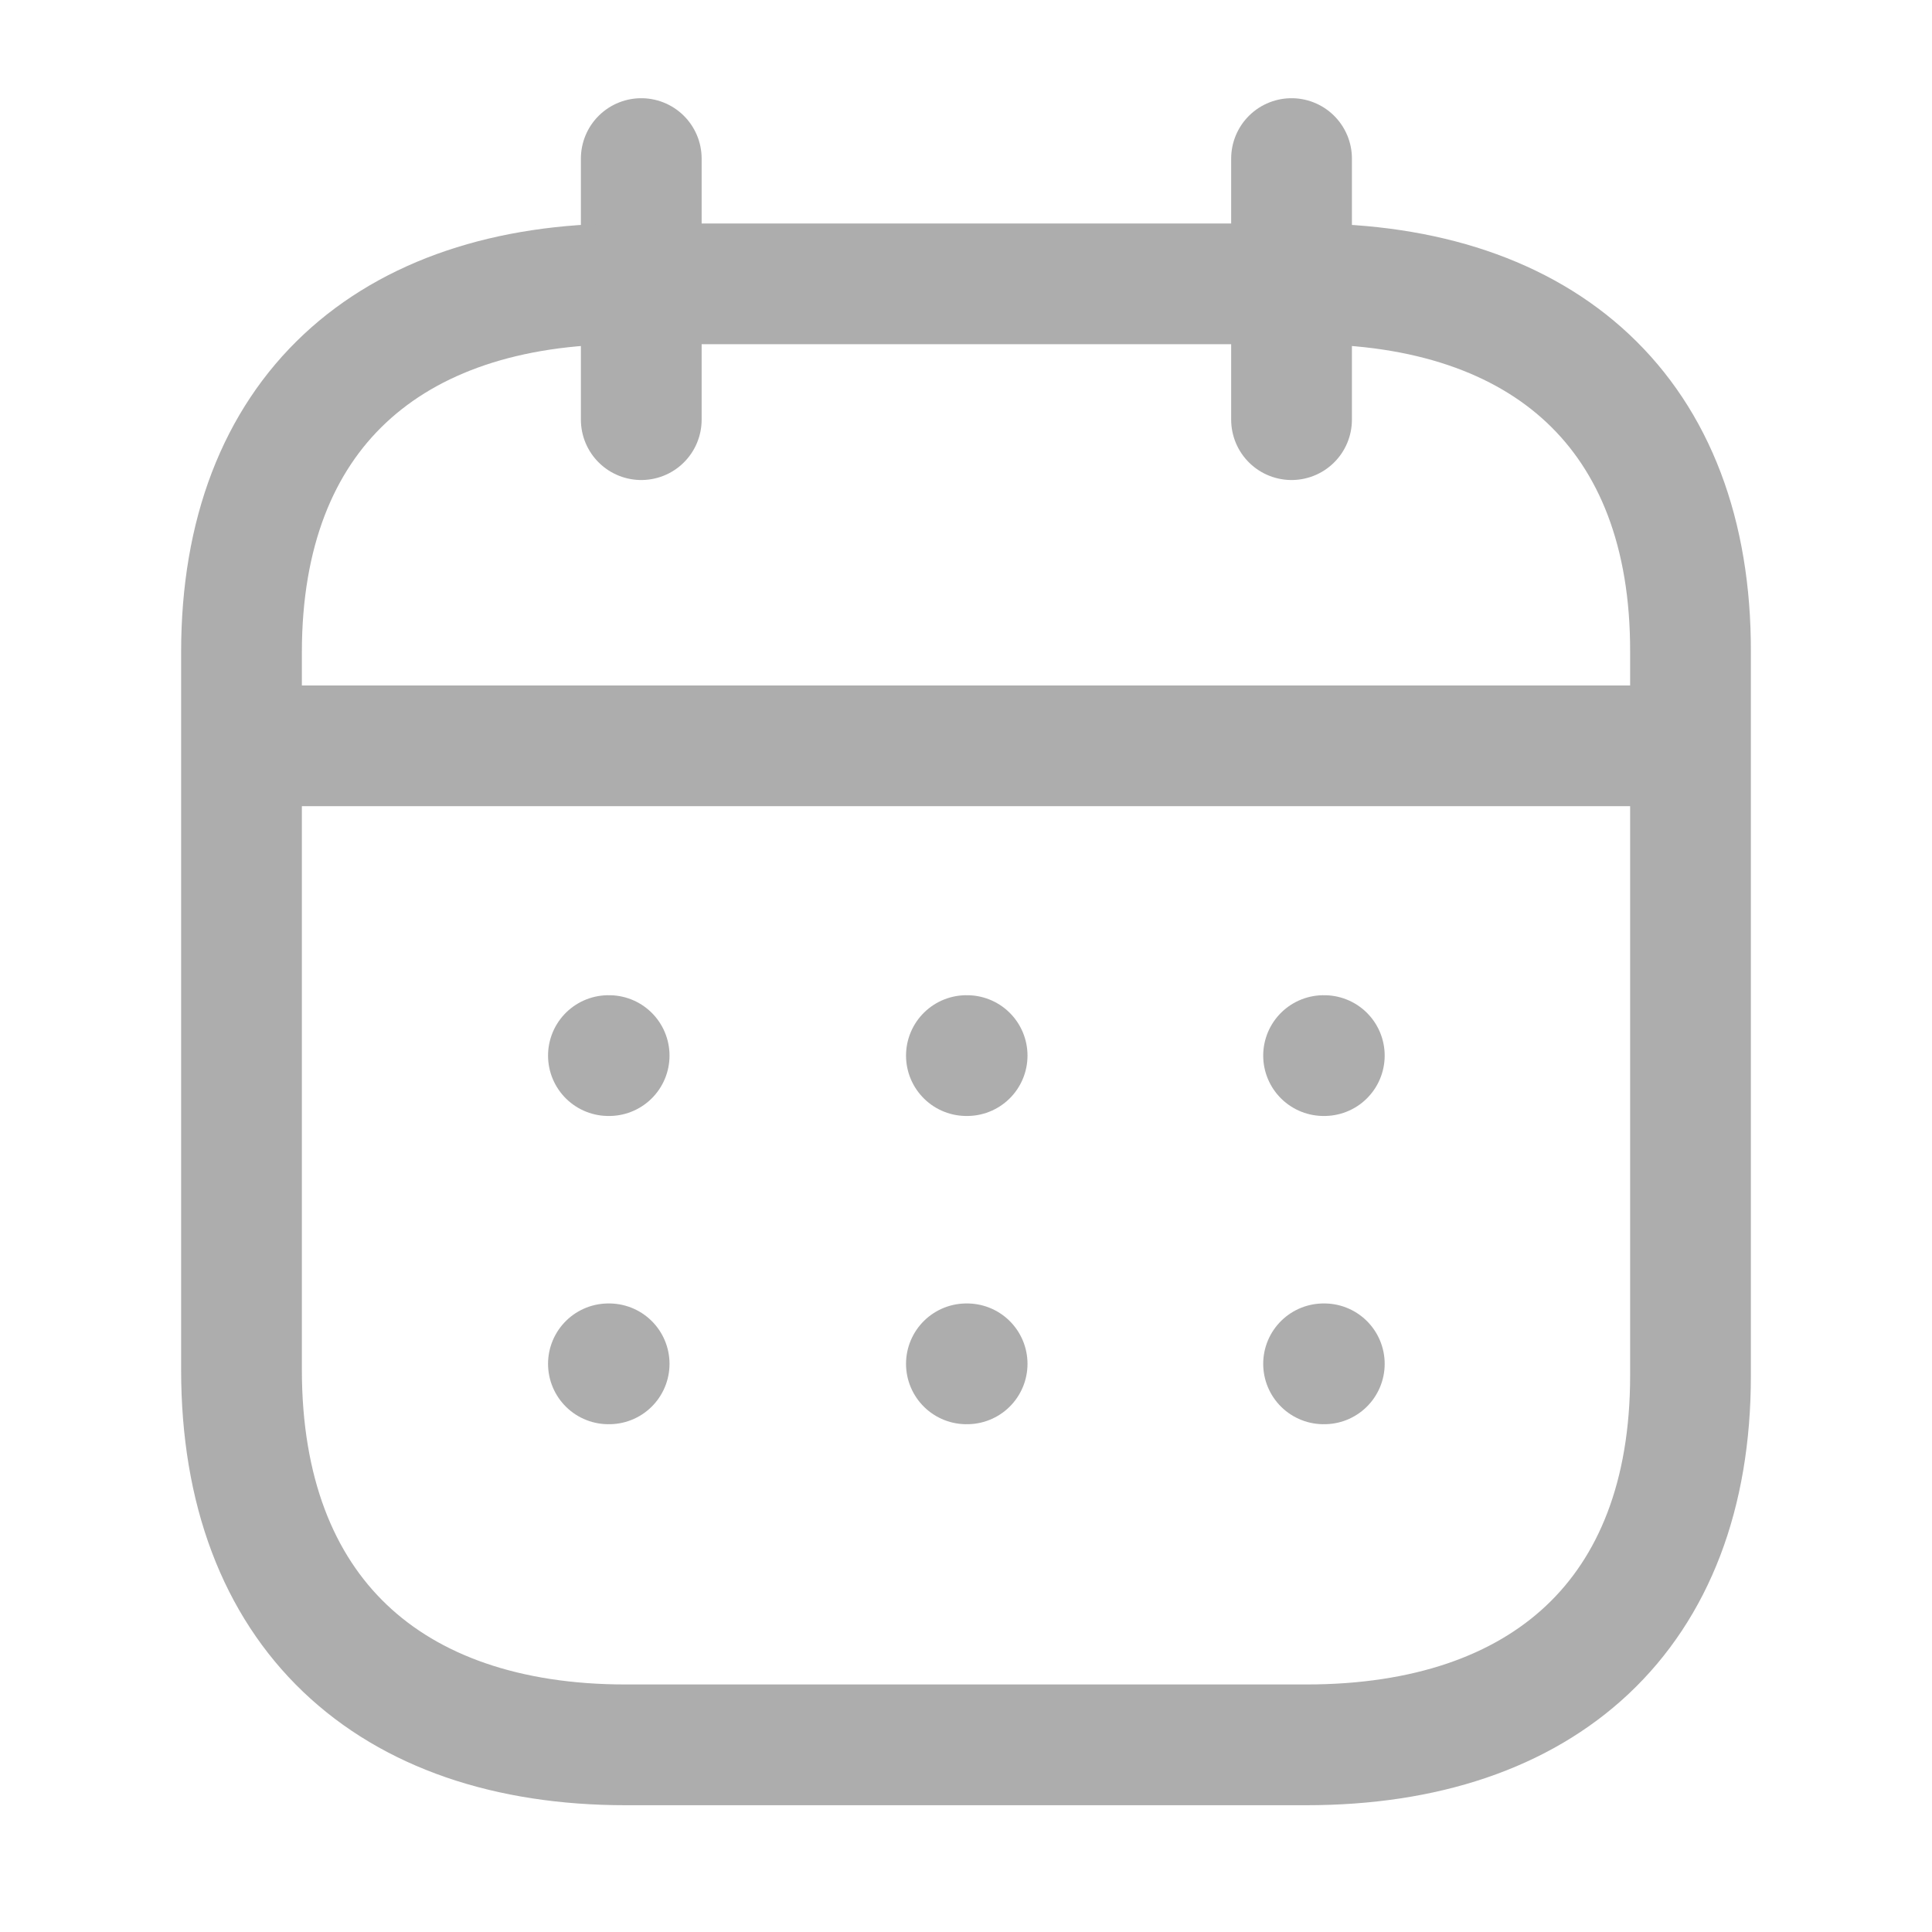 <svg width="24" height="24" viewBox="0 0 24 24" fill="none" xmlns="http://www.w3.org/2000/svg">
<path d="M3.093 9.265H20.917" stroke="#ADADAD" stroke-width="1.5" stroke-linecap="round" stroke-linejoin="round"/>
<path d="M16.442 13.113H16.451" stroke="#ADADAD" stroke-width="1.5" stroke-linecap="round" stroke-linejoin="round"/>
<path d="M12.005 13.113H12.014" stroke="#ADADAD" stroke-width="1.5" stroke-linecap="round" stroke-linejoin="round"/>
<path d="M7.558 13.113H7.567" stroke="#ADADAD" stroke-width="1.5" stroke-linecap="round" stroke-linejoin="round"/>
<path d="M16.442 16.942H16.451" stroke="#ADADAD" stroke-width="1.5" stroke-linecap="round" stroke-linejoin="round"/>
<path d="M12.005 16.942C12.005 16.942 12.01 16.942 12.014 16.942" stroke="#ADADAD" stroke-width="1.5" stroke-linecap="round" stroke-linejoin="round"/>
<path d="M7.558 16.942H7.567" stroke="#ADADAD" stroke-width="1.5" stroke-linecap="round" stroke-linejoin="round"/>
<path d="M16.044 1.97V5.213" stroke="#ADADAD" stroke-width="1.5" stroke-linecap="round" stroke-linejoin="round"/>
<path d="M7.966 1.97V5.213" stroke="#ADADAD" stroke-width="1.5" stroke-linecap="round" stroke-linejoin="round"/>
<path fill-rule="evenodd" clip-rule="evenodd" d="M16.238 3.526H7.771C4.834 3.526 3 5.138 3 8.101V17.017C3 20.026 4.834 21.675 7.771 21.675H16.229C19.175 21.675 21 20.054 21 17.091V8.101C21.009 5.138 19.184 3.526 16.238 3.526Z" stroke="#ADADAD" stroke-width="1.5" stroke-linecap="round" stroke-linejoin="round"/>
</svg>
